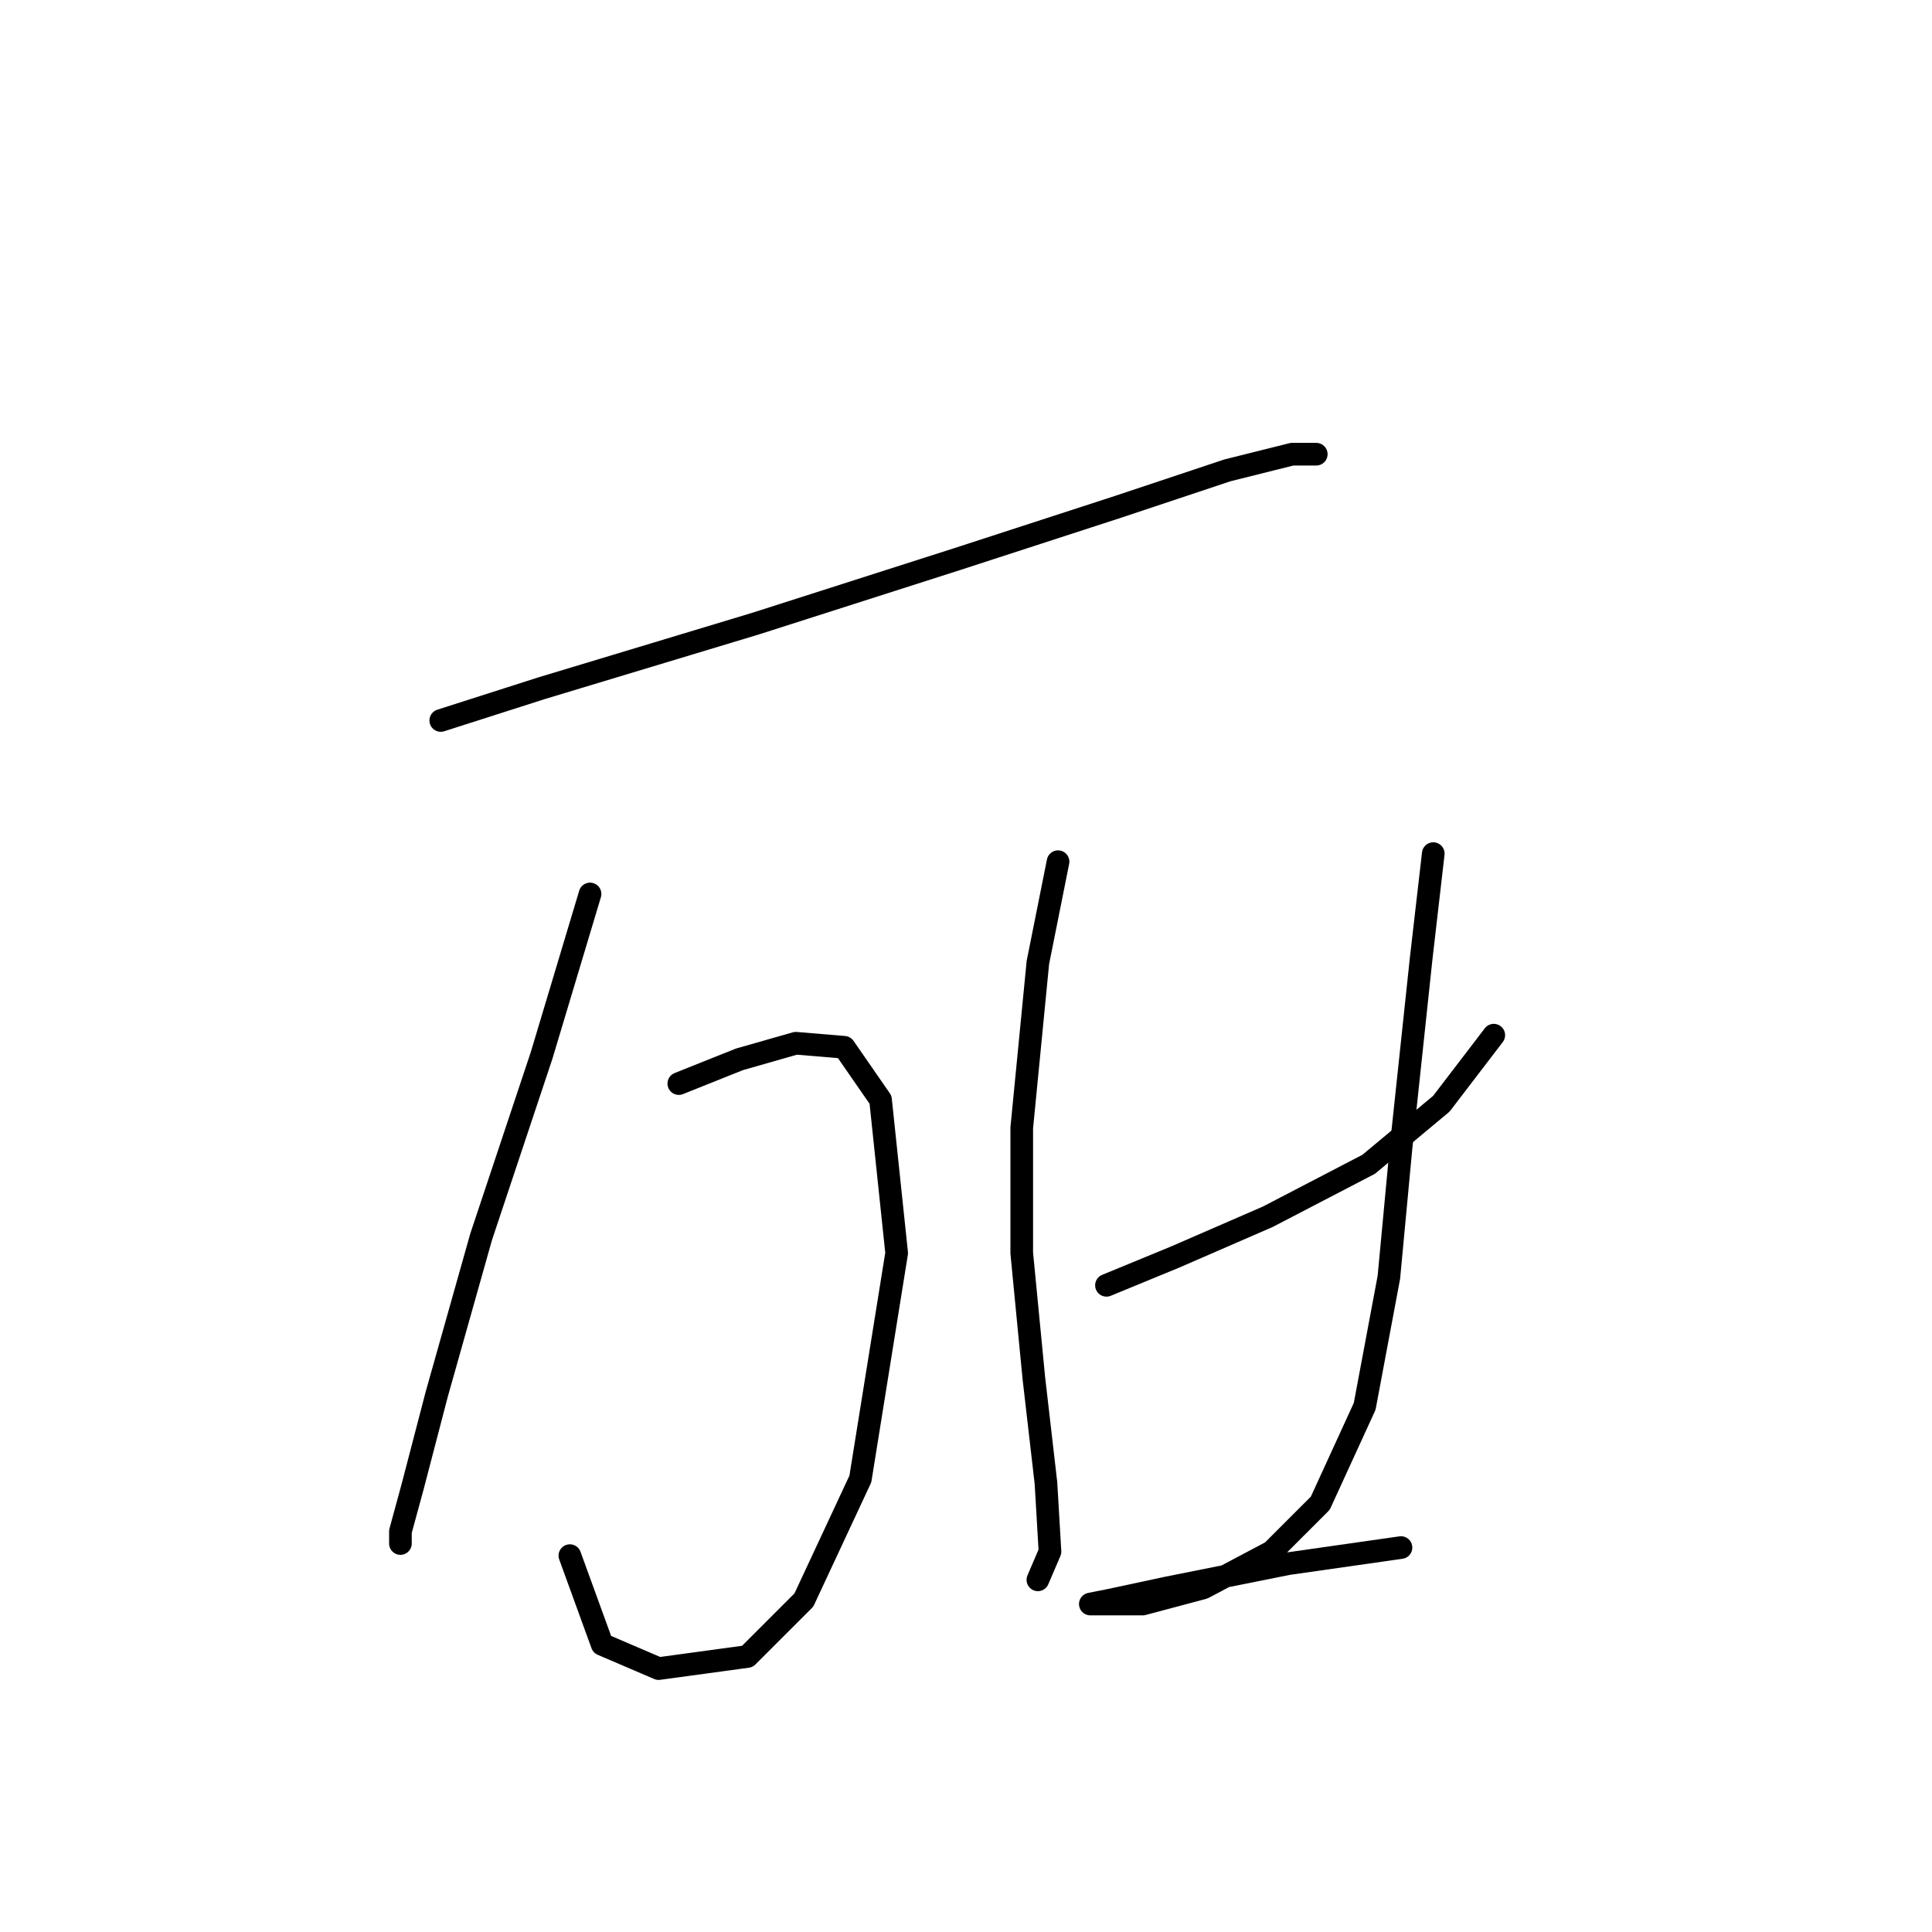 <?xml version="1.0" standalone="no"?>
    <svg width="256" height="256" xmlns="http://www.w3.org/2000/svg" version="1.1">
    <polyline stroke="black" stroke-width="3" stroke-linecap="round" fill="transparent" stroke-linejoin="round" points="58.404 95.467 71.769 91.191 100.103 82.637 126.832 74.084 148.216 67.134 162.65 62.322 171.204 60.184 174.412 60.184 174.412 60.184 " />
        <polyline stroke="black" stroke-width="3" stroke-linecap="round" fill="transparent" stroke-linejoin="round" points="78.184 118.455 71.769 139.839 63.75 163.896 57.869 184.745 54.662 197.041 53.058 202.922 53.058 204.525 53.058 204.525 " />
        <polyline stroke="black" stroke-width="3" stroke-linecap="round" fill="transparent" stroke-linejoin="round" points="89.945 143.581 97.964 140.374 105.448 138.235 111.864 138.77 116.675 145.72 118.813 166.034 114.002 195.972 106.518 212.01 99.033 219.494 87.272 221.098 79.788 217.89 75.511 206.129 75.511 206.129 " />
        <polyline stroke="black" stroke-width="3" stroke-linecap="round" fill="transparent" stroke-linejoin="round" points="140.197 114.178 137.524 127.543 135.386 149.462 135.386 166.034 136.99 182.607 138.594 196.506 139.128 205.595 137.524 209.337 137.524 209.337 " />
        <polyline stroke="black" stroke-width="3" stroke-linecap="round" fill="transparent" stroke-linejoin="round" points="146.612 170.311 155.701 166.569 167.996 161.223 181.361 154.273 190.984 146.254 197.934 137.166 197.934 137.166 " />
        <polyline stroke="black" stroke-width="3" stroke-linecap="round" fill="transparent" stroke-linejoin="round" points="189.915 113.109 188.311 127.009 185.638 152.135 184.034 169.242 180.827 186.349 174.946 199.179 168.531 205.595 159.443 210.406 151.424 212.544 146.612 212.544 144.474 212.544 147.147 212.01 154.631 210.406 170.669 207.198 185.638 205.06 185.638 205.06 " />
        </svg>